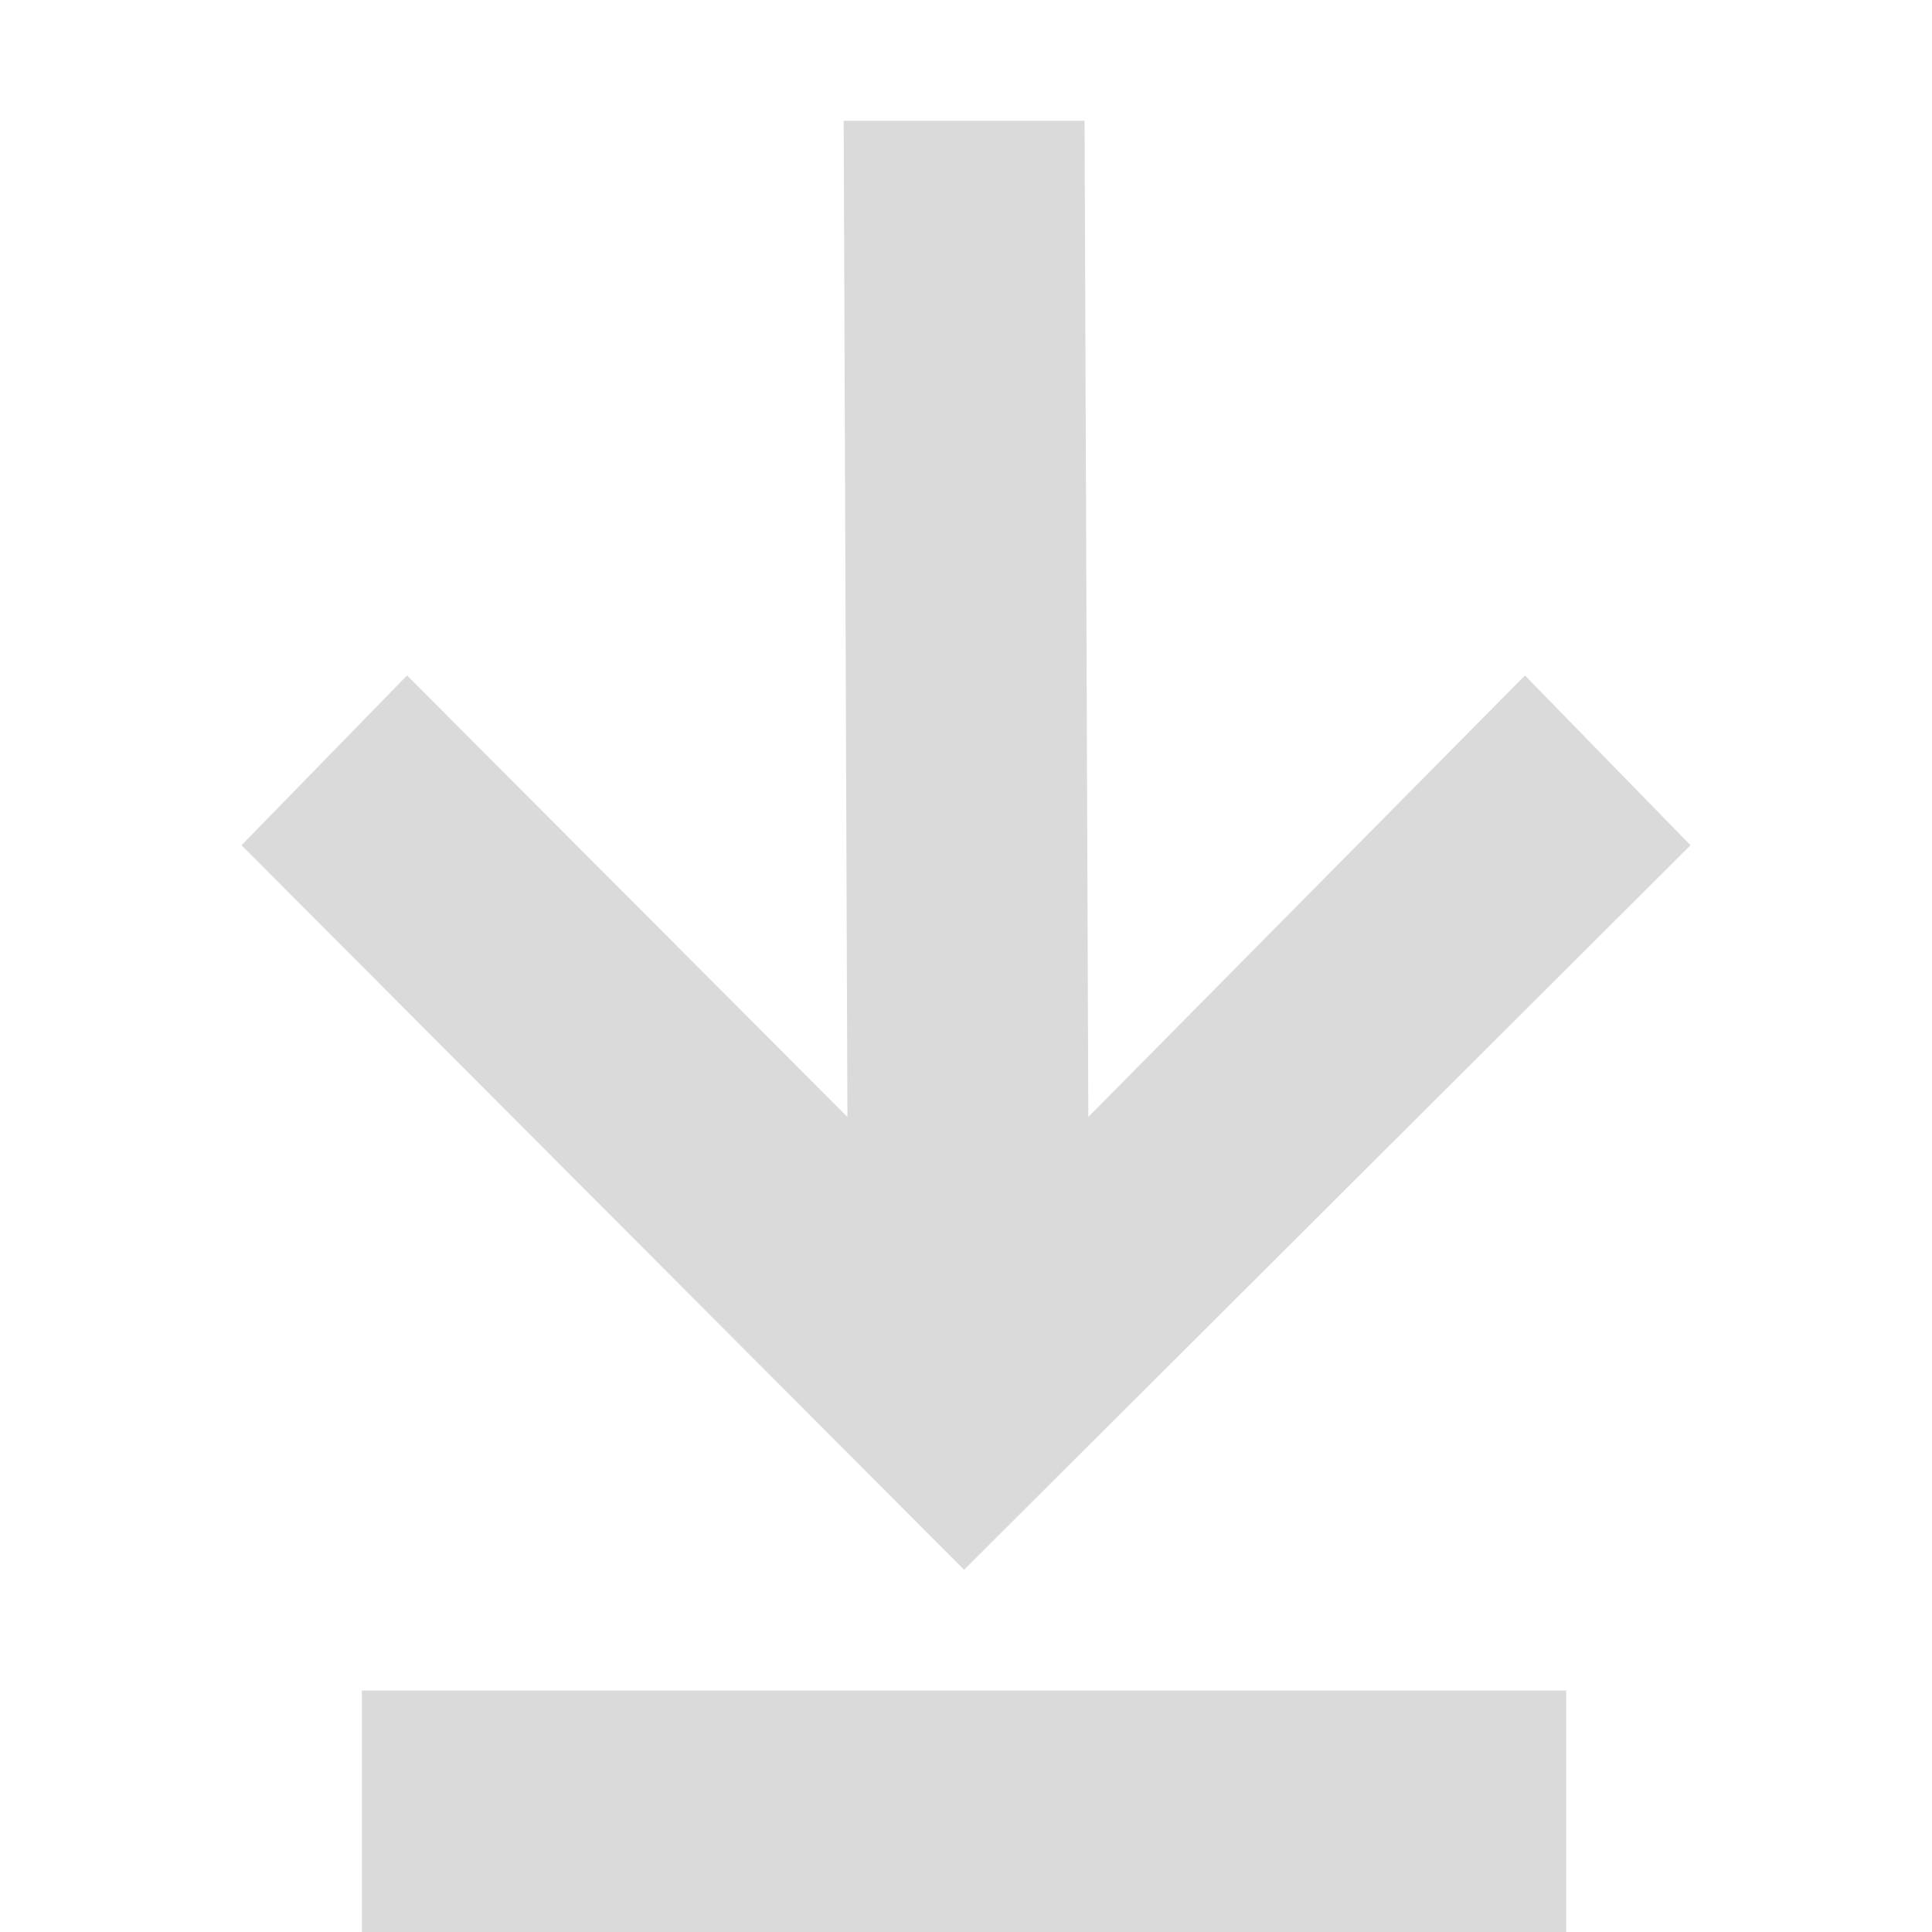 <?xml version="1.0" encoding="UTF-8" standalone="no"?>
<svg
   xmlns:dc="http://purl.org/dc/elements/1.1/"
   xmlns:cc="http://creativecommons.org/ns#"
   xmlns:rdf="http://www.w3.org/1999/02/22-rdf-syntax-ns#"
   xmlns:svg="http://www.w3.org/2000/svg"
   xmlns="http://www.w3.org/2000/svg"
   width="16"
   height="16"
   viewBox="0 0 16 16"
   version="1.1"
   id="svg7">
  <defs
     id="defs3">
    <style
       id="current-color-scheme"
       type="text/css">
   .ColorScheme-Text { color:#DADADA; } .ColorScheme-Highlight { color:#5294e2; }
  </style>
  </defs>
  <path
     style="fill:#DADADA;fill-opacity:1;stroke-width:0.999"
     d="M 2,7 7.984,13 14,7 12.629,5.594 9.013,9.25 8.982,1 h -1.995 l 0.031,8.25 -3.647,-3.656 z M 2.997,16 H 12.971 V 14 H 2.997 Z"
     id="path5849" />
</svg>
